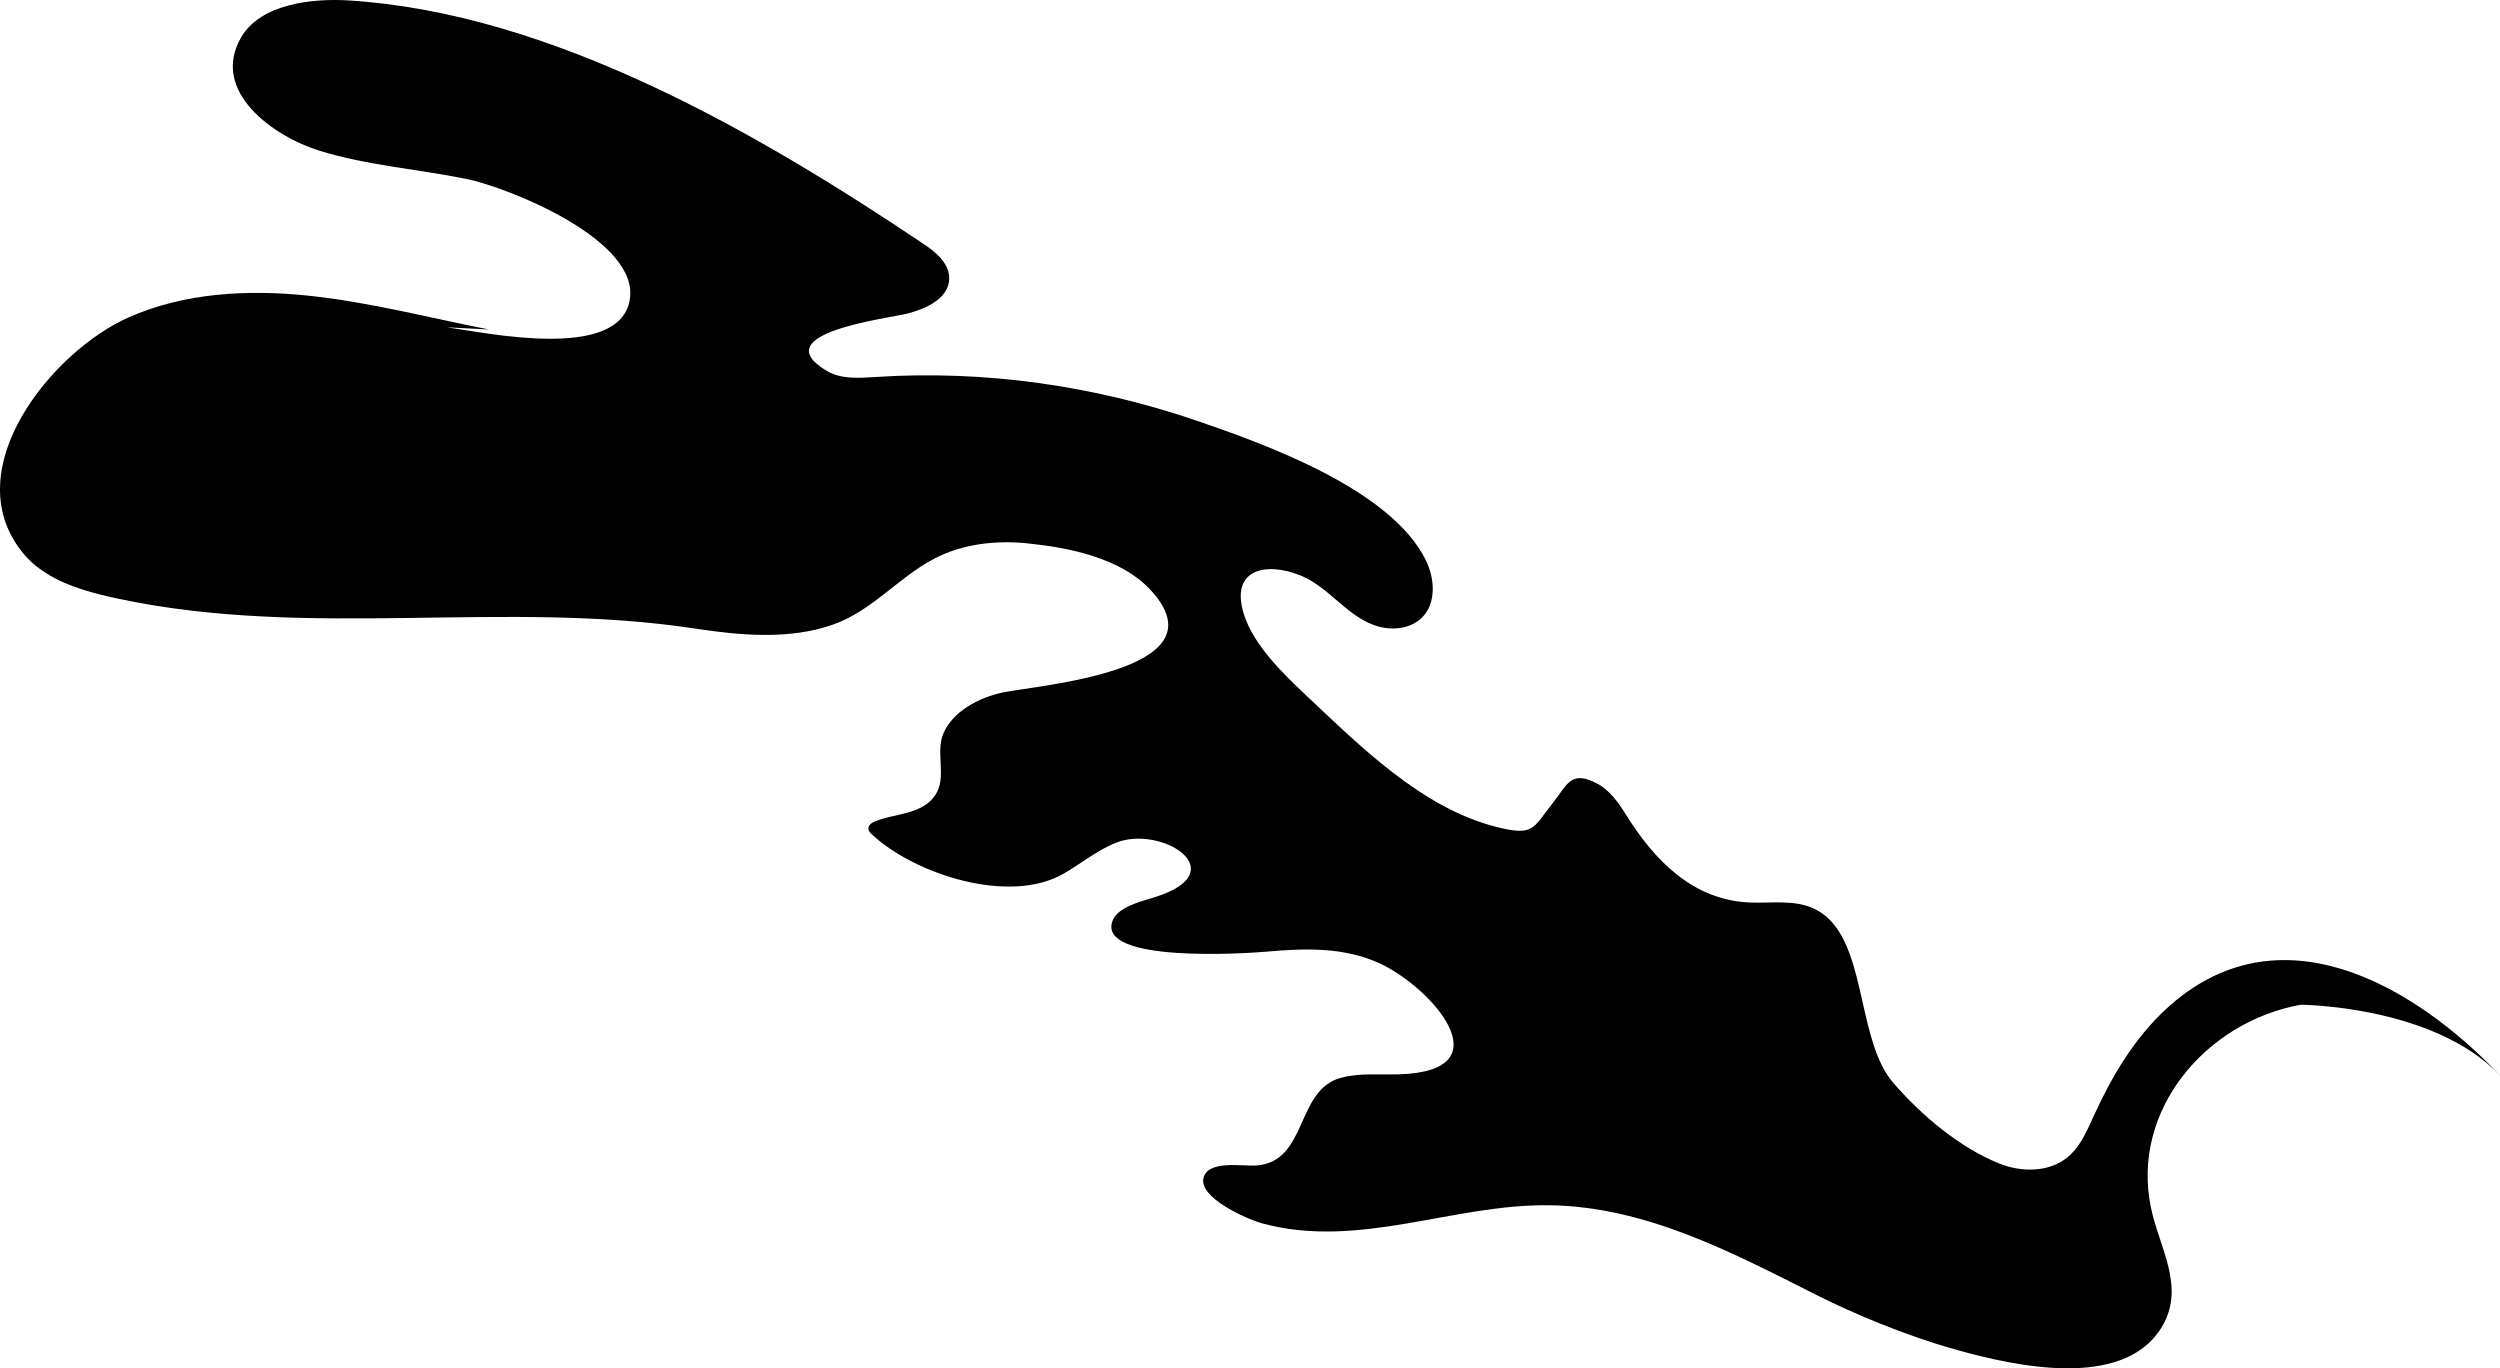 <svg width="243" height="133" viewBox="0 0 243 133" fill="none" xmlns="http://www.w3.org/2000/svg">
<path d="M242.995 104.526C236.529 97.717 223.62 97.662 223.62 97.662C214.391 99.331 207.107 107.951 209.07 117.379C209.897 121.351 212.535 125.208 210.03 129.144C206.243 135.088 195.852 132.775 190.383 131.263C184.946 129.76 179.767 127.489 176.509 125.847C168.36 121.742 159.982 117.287 150.625 117.15C141.232 117.012 132.054 121.471 122.66 118.906C121.346 118.547 116.391 116.432 116.998 114.428C117.508 112.745 120.79 113.375 122.09 113.288C127.132 112.948 125.9 105.942 130.344 104.76C132.169 104.273 134.099 104.48 135.992 104.425C146.406 104.112 139.099 95.947 134.122 93.649C130.597 92.021 126.796 92.173 123.009 92.509C121.075 92.679 106.727 93.612 108.119 89.553C108.321 88.973 108.831 88.555 109.369 88.256C110.536 87.613 111.888 87.383 113.133 86.895C119.517 84.381 112.756 80.266 108.551 81.885C106.667 82.611 105.091 83.944 103.344 84.942C98.077 87.939 88.969 85.006 84.773 81.13C84.594 80.965 84.41 80.767 84.405 80.524C84.4 80.165 84.787 79.945 85.122 79.811C87.089 79.034 89.695 79.181 90.94 77.232C92.057 75.49 90.894 73.122 91.712 71.256C92.654 69.104 95.196 67.808 97.374 67.33C100.752 66.59 119.034 65.293 111.924 57.441C110.426 55.786 108.358 54.72 106.143 54.021C104.089 53.364 101.906 53.023 99.934 52.821C96.814 52.495 93.551 52.853 90.775 54.32C87.268 56.172 84.763 59.377 80.949 60.719C76.707 62.204 71.937 61.763 67.585 61.101C49.05 58.269 30.138 62.14 11.585 58.214C9.136 57.694 6.571 57.037 4.494 55.717C3.607 55.166 2.807 54.485 2.146 53.648C-4.298 45.557 5.133 34.111 12.491 30.856C17.927 28.447 24.081 28.125 29.991 28.741C35.901 29.362 41.678 30.879 47.51 32.023C46.159 31.954 44.803 31.876 43.457 31.817C47.285 32.345 60.116 35.122 61.206 29.196C62.272 23.344 49.395 18.218 45.323 17.39C40.534 16.421 35.603 16.076 30.938 14.614C26.641 13.262 20.4 8.909 23.428 3.649C25.34 0.326 30.451 -0.166 33.861 0.041C53.664 1.254 73.826 13 89.901 23.799C91.087 24.594 92.314 25.707 92.264 27.132C92.195 28.989 90.081 29.982 88.284 30.46C86.469 30.943 74.161 32.354 80.361 36.05C81.753 36.878 83.486 36.749 85.099 36.644C95.646 35.954 106.327 37.471 116.318 40.891C123.037 43.194 135.184 47.557 138.584 54.439C139.458 56.209 139.628 58.568 138.258 59.988C137.045 61.239 135 61.344 133.382 60.696C130.707 59.634 129.057 56.981 126.355 55.915C122.917 54.554 119.521 55.4 120.923 59.758C121.87 62.705 124.668 65.436 126.865 67.504C132.109 72.446 138.18 78.524 145.395 80.363C149.145 81.319 148.957 80.528 151.002 77.959C152.326 76.299 152.675 74.823 155.207 76.143C156.453 76.791 157.298 77.991 158.038 79.177C160.796 83.599 164.514 87.479 170.052 87.723C172.115 87.815 174.28 87.438 176.173 88.256C176.83 88.537 177.386 88.932 177.864 89.419C181.38 92.987 180.663 101.395 184.05 105.28C186.798 108.433 190.392 111.49 194.308 113.086C196.477 113.964 199.157 113.968 200.967 112.483C201.831 111.766 202.415 110.801 202.907 109.78C203.127 109.325 203.334 108.865 203.541 108.41C205.273 104.604 207.466 100.921 210.54 98.08C221.423 88.022 234.622 95.708 243 104.526H242.995Z" fill="#B9FA00" style="fill:#B9FA00;fill:color(display-p3 0.726 0.98 0);fill-opacity:1;"/>
</svg>

